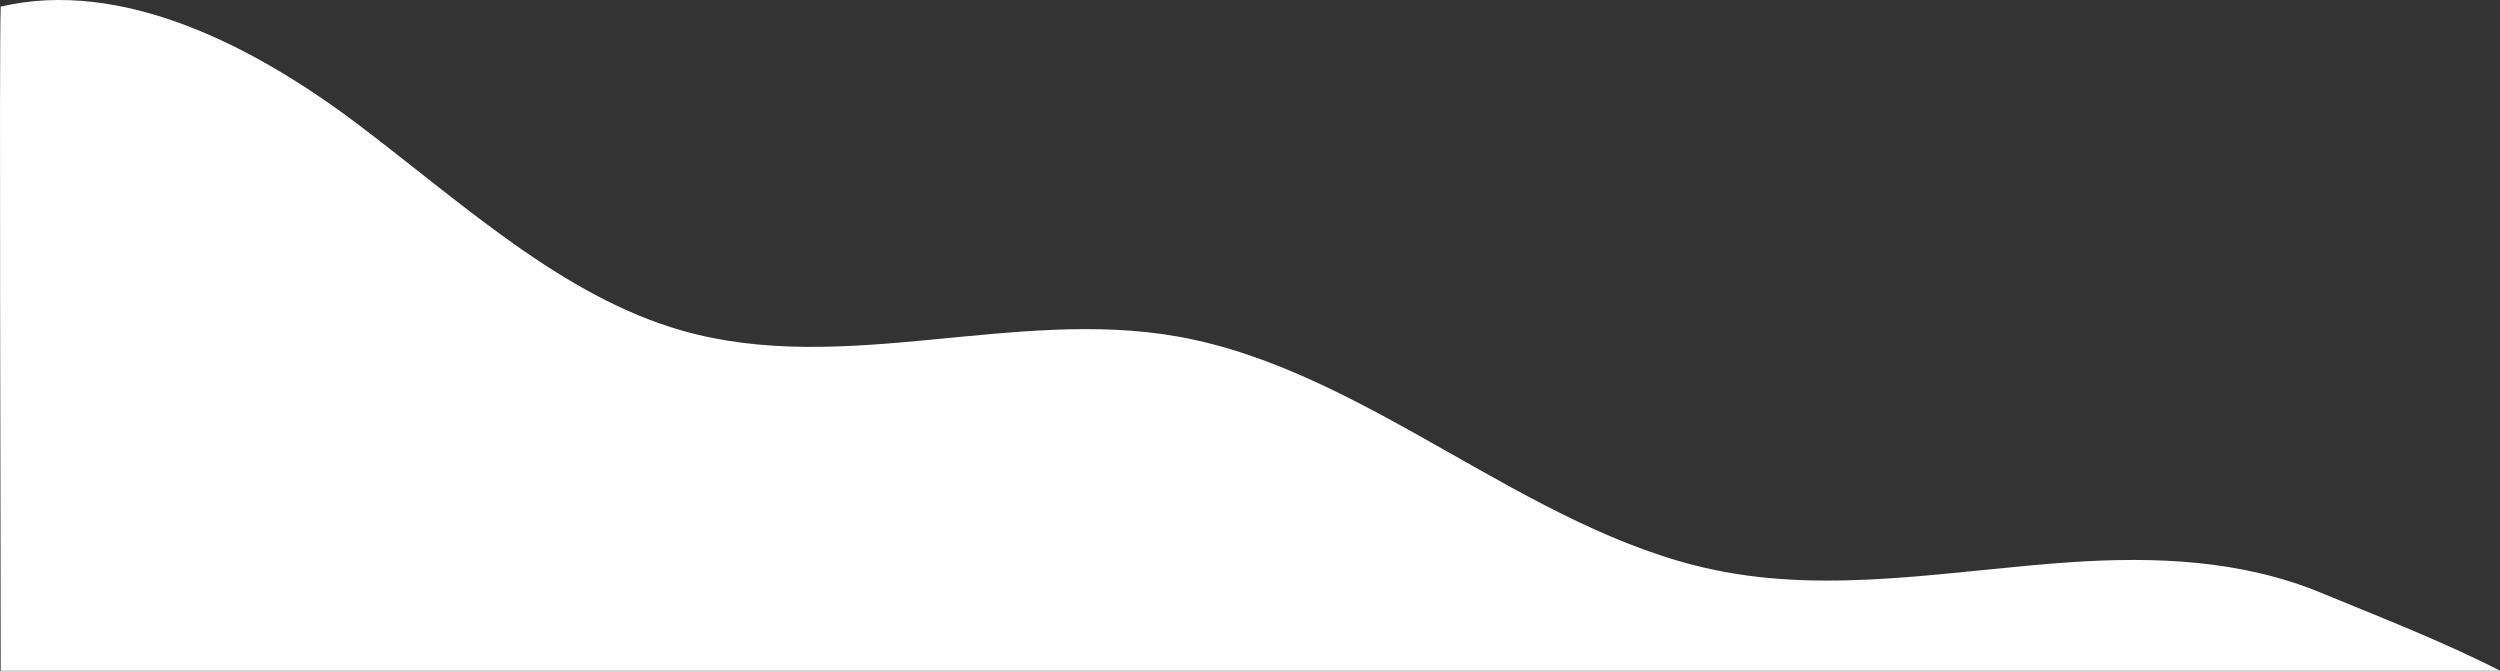 <?xml version="1.0" encoding="UTF-8"?>
<svg id="_圖層_2" data-name="圖層 2" xmlns="http://www.w3.org/2000/svg" viewBox="0 0 2229 598">
  <rect x="0" y="0" width="2229" height="598" fill="#333333" stroke="none"/>
  <g id="_圖層_1-2" data-name="圖層 1">
    <path d="M.61,5.92c107.89-25.34,225.3,34.58,318.18,104.67,92.88,70.08,182.42,153.68,289.36,184.18,144.03,41.08,296.25-20.88,442.7,5.42,168.07,30.19,309.76,172.66,477.14,207.83,104.89,22.04,212.23.36,318.57-6.78,74.42-5,151.66-2.15,222.72,27.22,52.51,21.7,108.66,43.37,159.71,69.54H.61C.61,440.21-.77,48.75.61,5.92Z" style="fill: #fff;"/>
  </g>
</svg>